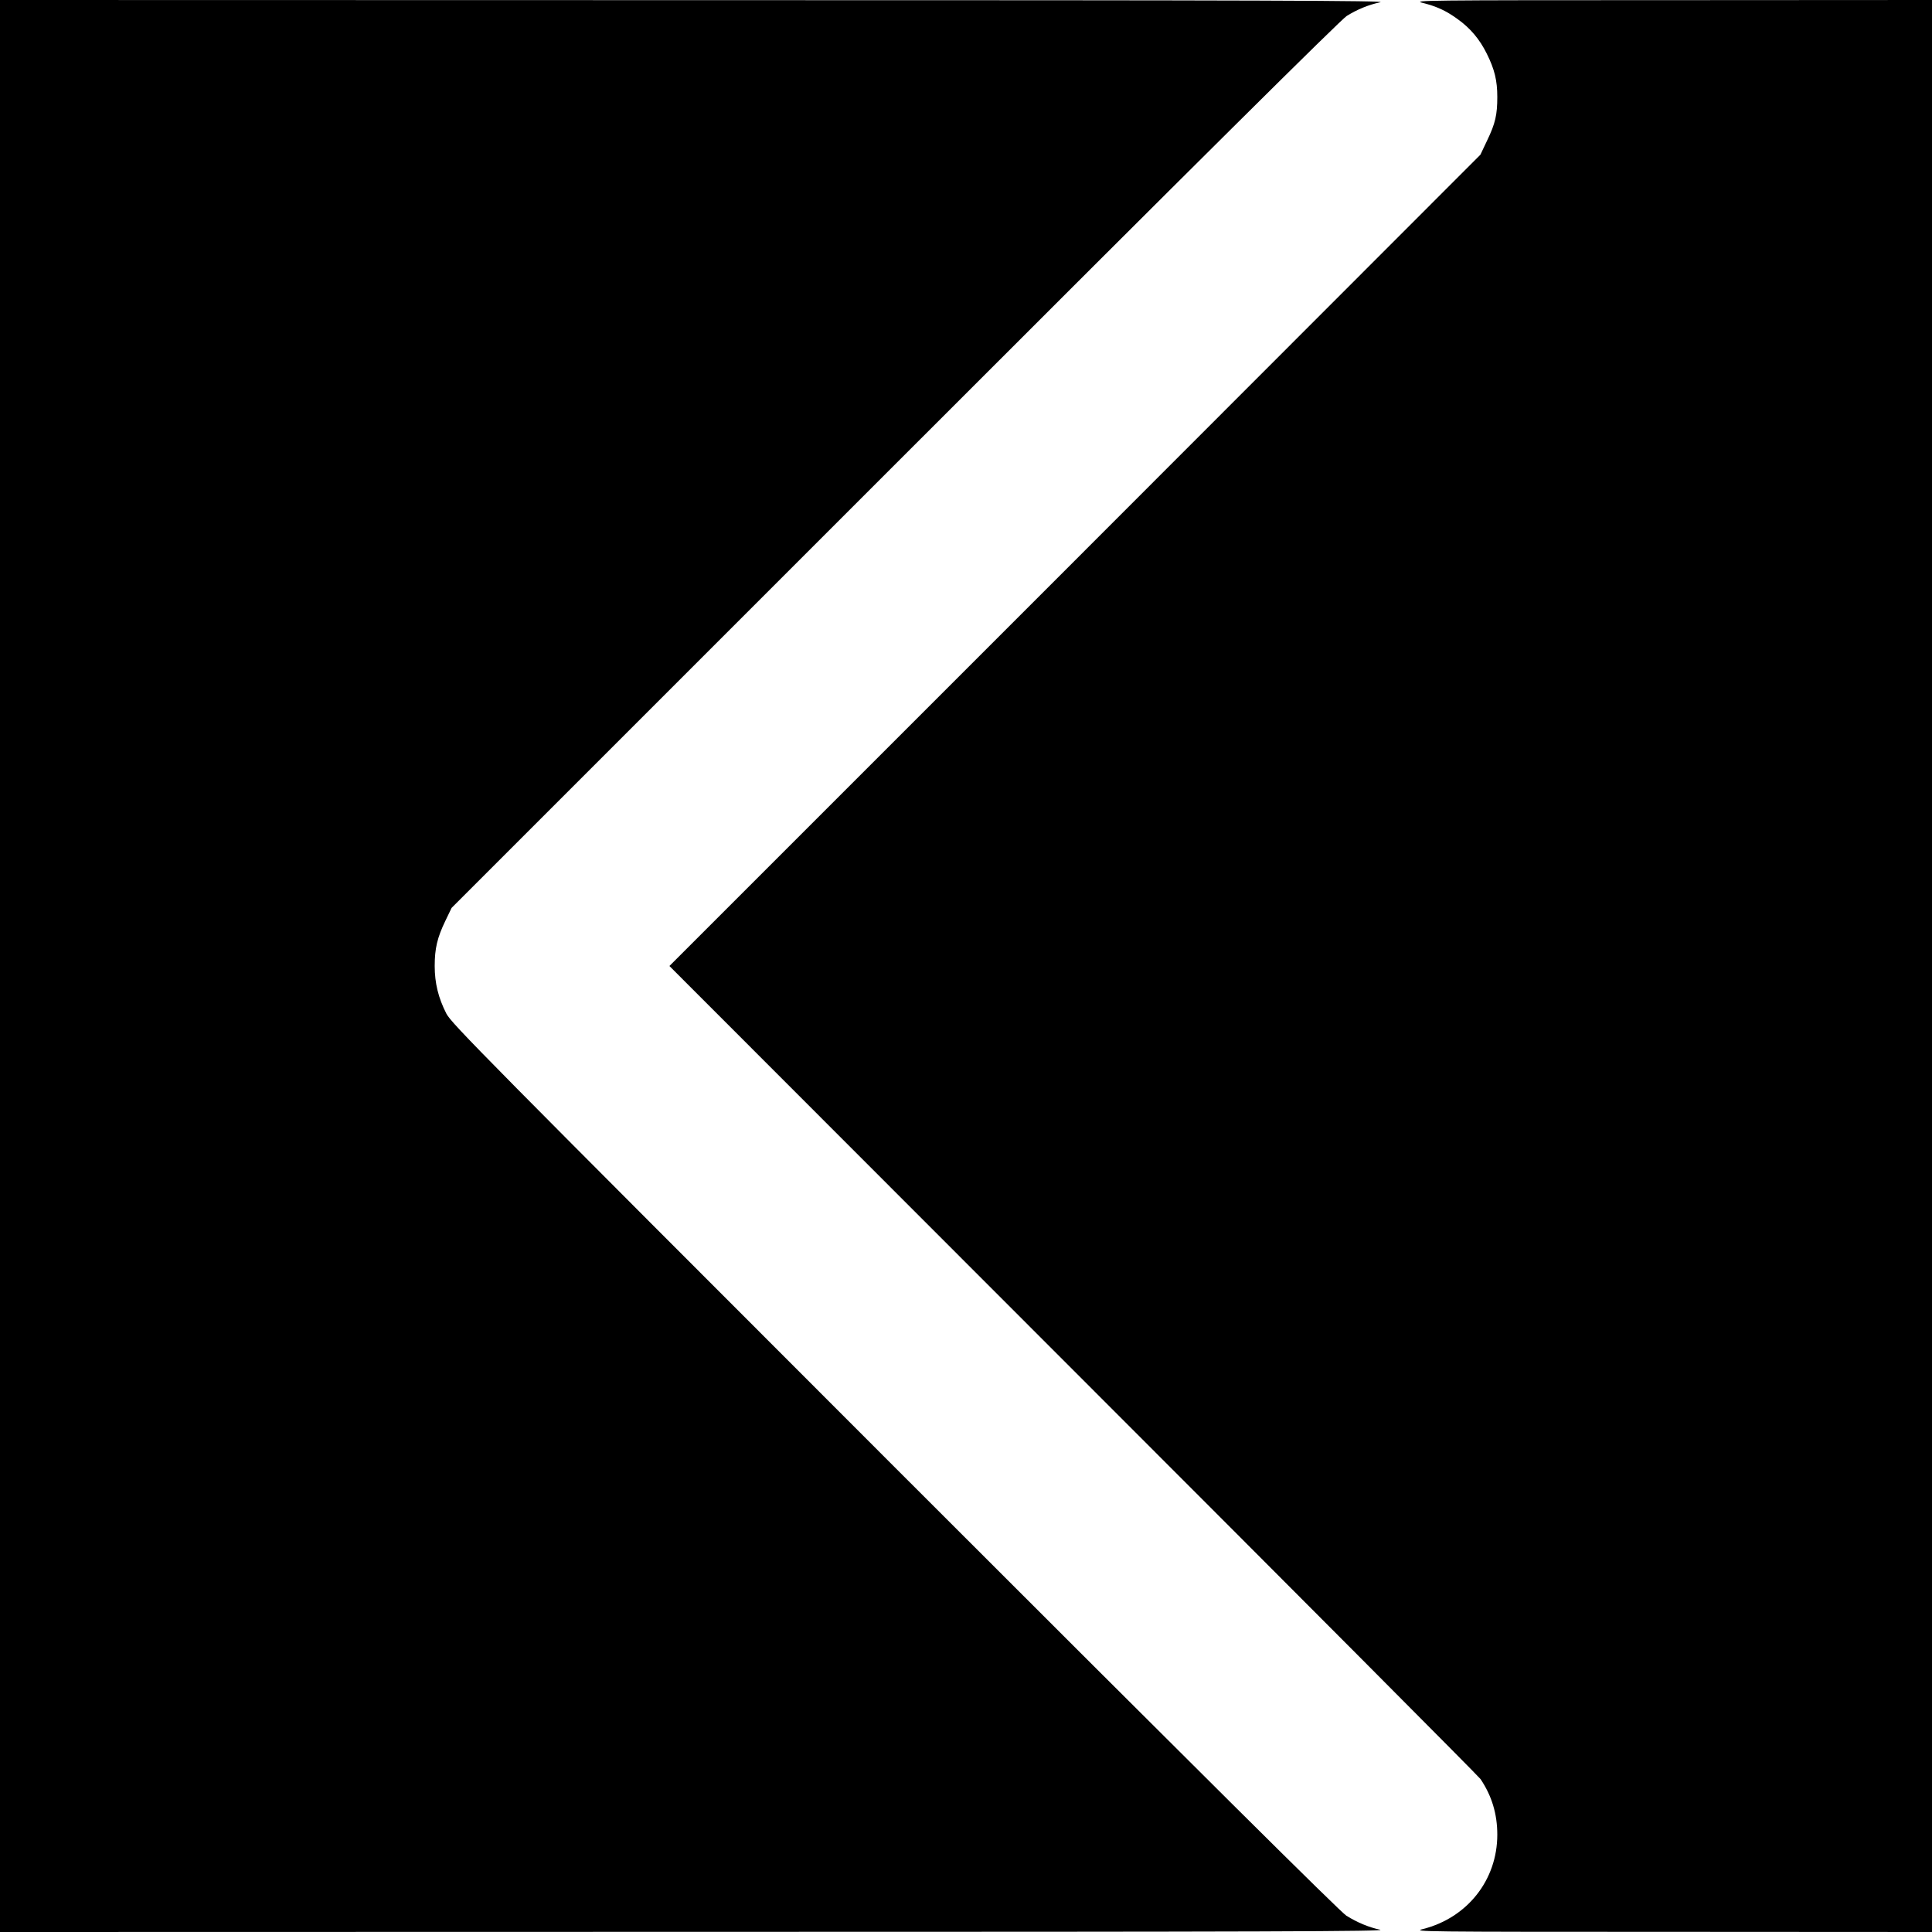 <?xml version="1.0" standalone="no"?>
<!DOCTYPE svg PUBLIC "-//W3C//DTD SVG 20010904//EN"
 "http://www.w3.org/TR/2001/REC-SVG-20010904/DTD/svg10.dtd">
<svg version="1.0" xmlns="http://www.w3.org/2000/svg"
 width="1280pt" height="1280pt" viewBox="0 0 1280 1280"
 preserveAspectRatio="xMidYMid meet">
<g transform="translate(0,1280) scale(0.1,-0.1)"
fill="#000000" stroke="none">
<path d="M0 6400 l0 -6400 4603 1 c3848 0 4592 3 4541 14 -75 16 -152 48 -224
93 -38 23 -971 950 -2991 2970 -2751 2752 -2938 2941 -2972 3007 -53 104 -77
202 -77 315 0 116 17 188 71 300 l41 85 2937 2937 c2029 2030 2954 2947 2993
2972 69 43 143 74 223 91 50 11 -704 14 -4542 14 l-4603 1 0 -6400z"/>
<path d="M9425 12781 c92 -23 154 -51 230 -106 86 -61 148 -135 195 -230 52
-104 70 -179 70 -287 0 -118 -13 -176 -67 -288 l-45 -95 -2686 -2688 -2687
-2687 2676 -2678 c1472 -1472 2686 -2691 2698 -2709 74 -110 111 -230 111
-368 0 -301 -199 -552 -495 -626 -67 -17 -7 -18 1653 -18 l1722 -1 0 6400 0
6400 -1722 -1 c-1660 0 -1720 -1 -1653 -18z"/>
</g>
</svg>
